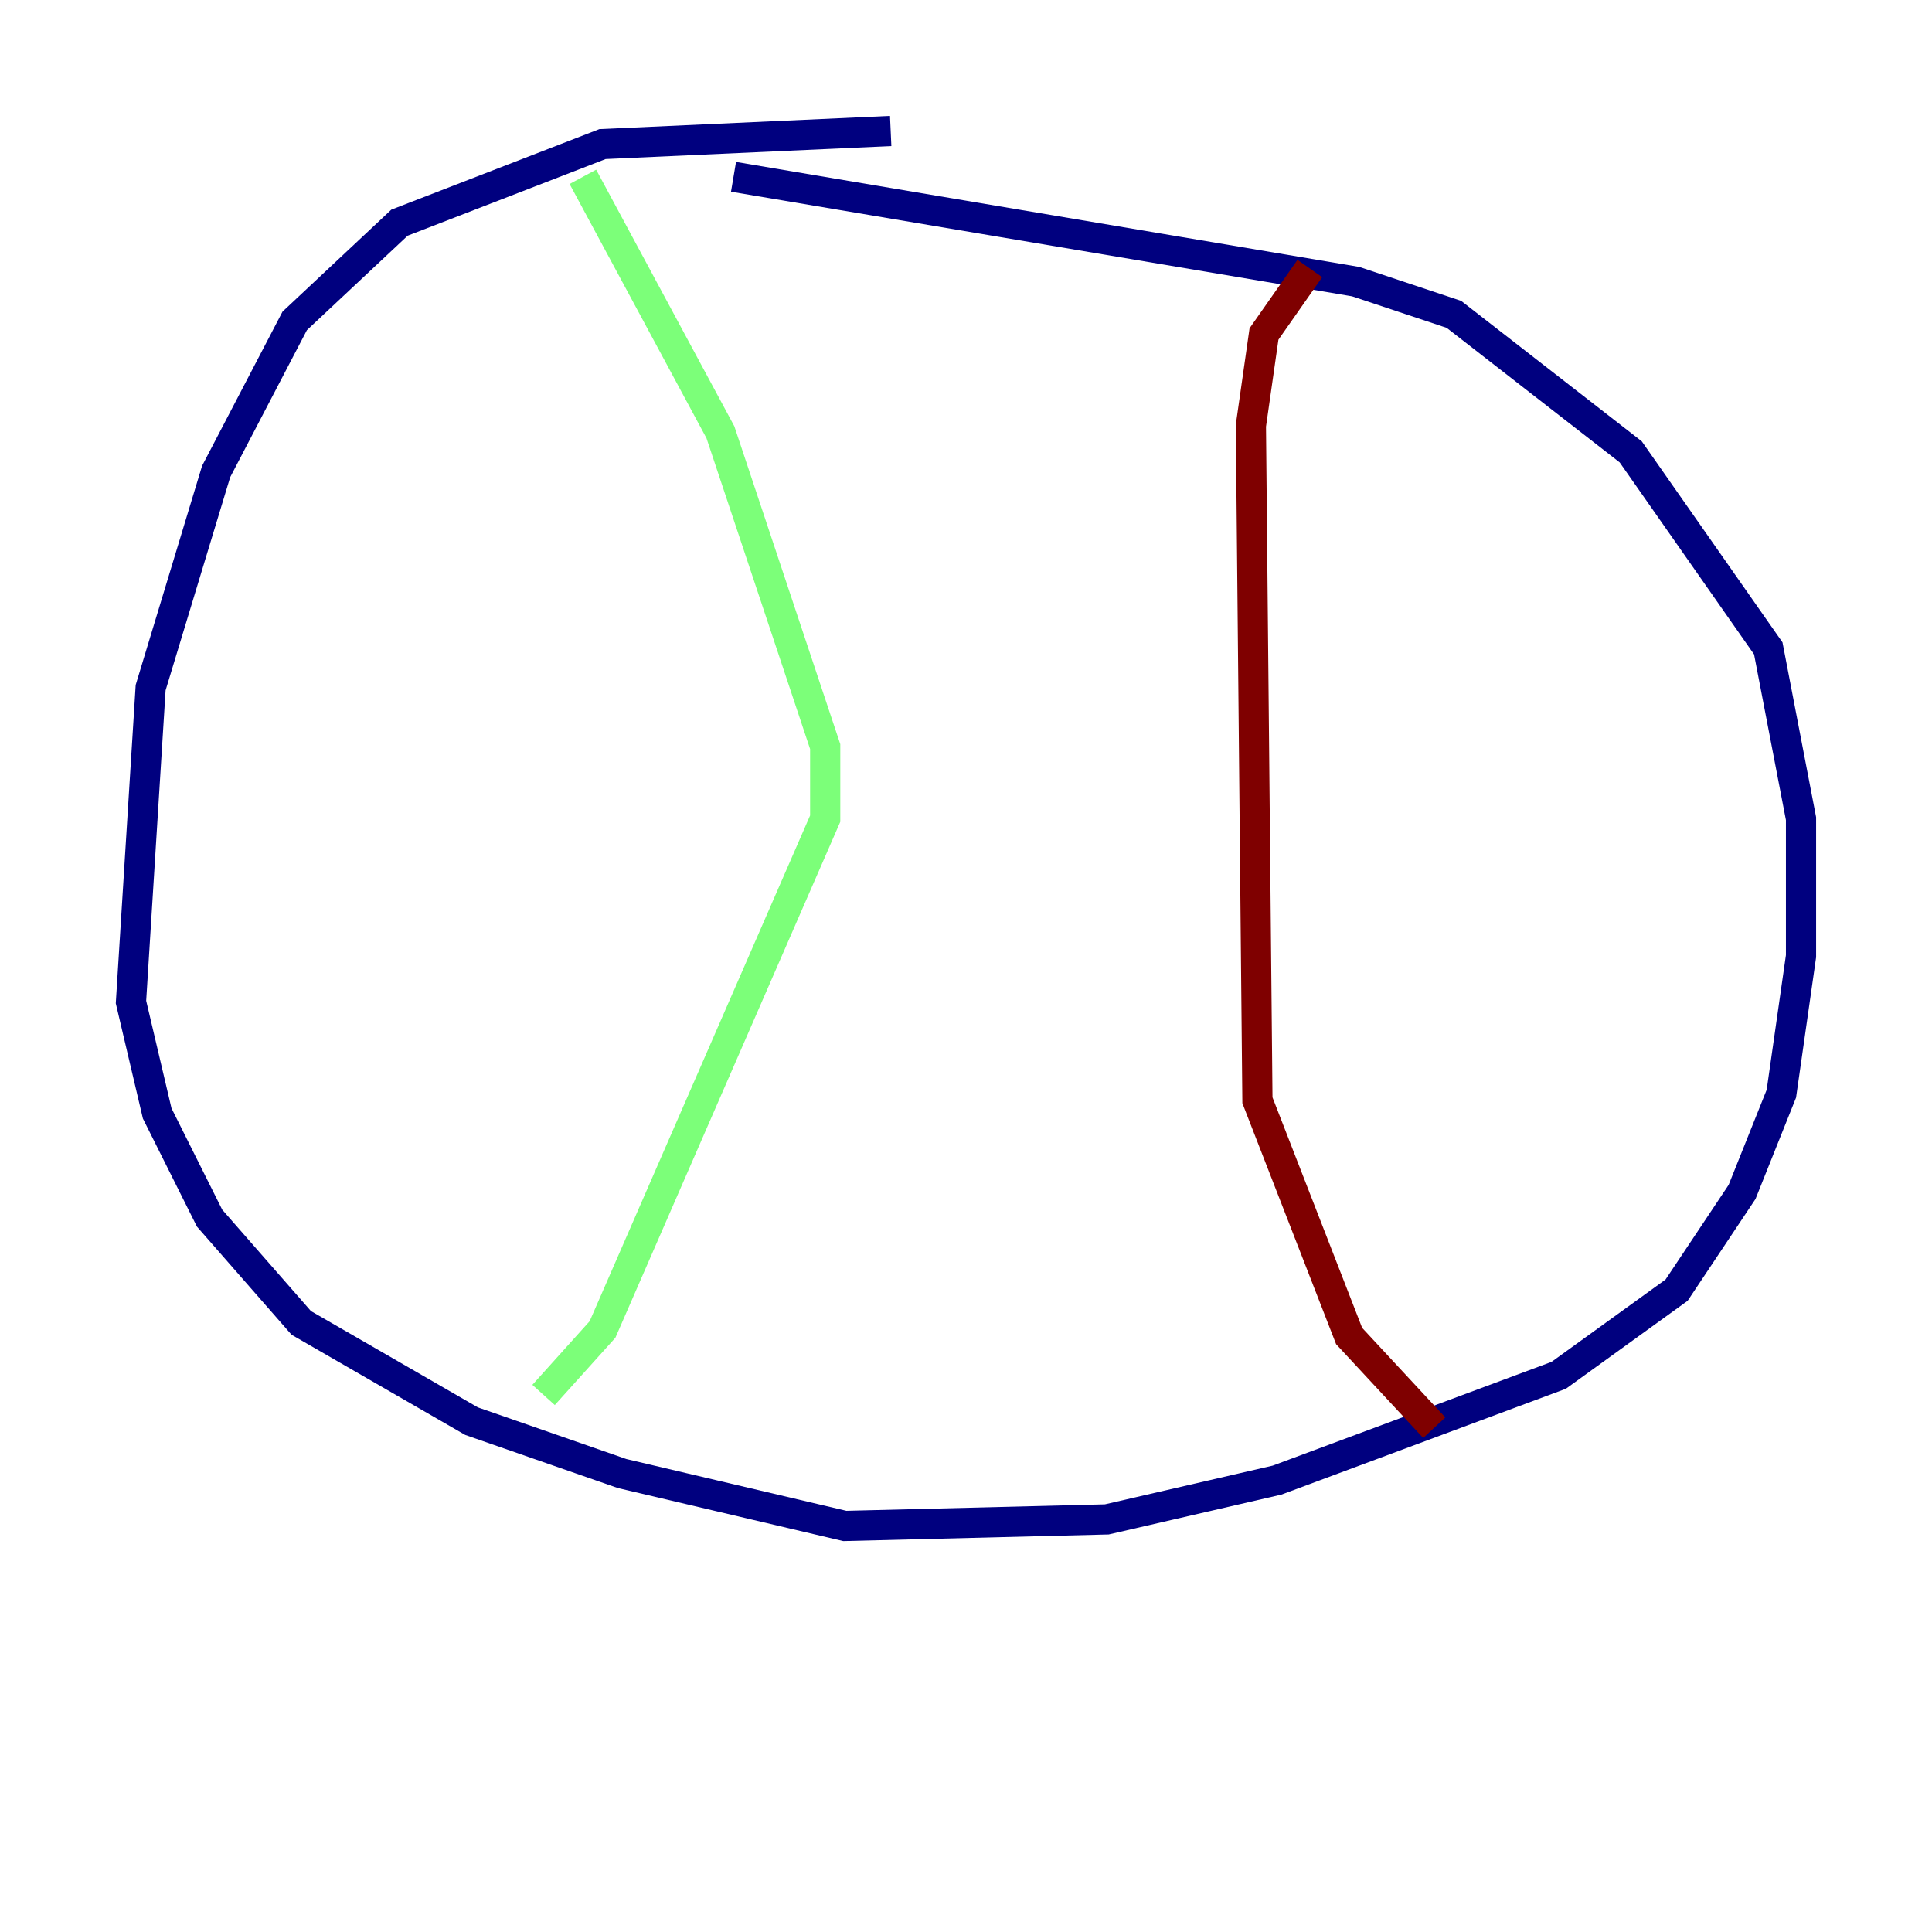<?xml version="1.0" encoding="utf-8" ?>
<svg baseProfile="tiny" height="128" version="1.2" viewBox="0,0,128,128" width="128" xmlns="http://www.w3.org/2000/svg" xmlns:ev="http://www.w3.org/2001/xml-events" xmlns:xlink="http://www.w3.org/1999/xlink"><defs /><polyline fill="none" points="59.01,8.678 39.919,9.546 26.468,14.752 19.525,21.261 14.319,31.241 9.98,45.559 8.678,66.386 10.414,73.763 13.885,80.705 19.959,87.647 31.241,94.156 41.22,97.627 55.973,101.098 73.329,100.664 84.61,98.061 103.268,91.119 111.078,85.478 115.417,78.969 118.02,72.461 119.322,63.349 119.322,54.237 117.153,42.956 108.041,29.939 96.325,20.827 89.817,18.658 48.597,11.715" stroke="#00007f" stroke-width="2" /><polyline fill="none" points="38.617,11.715 47.729,28.637 54.671,49.464 54.671,54.237 39.919,88.081 36.014,92.42" stroke="#7cff79" stroke-width="2" /><polyline fill="none" points="95.024,94.59 89.383,88.515 83.308,72.895 82.875,28.203 83.742,22.129 86.78,17.79" stroke="#7f0000" stroke-width="2" /></svg>